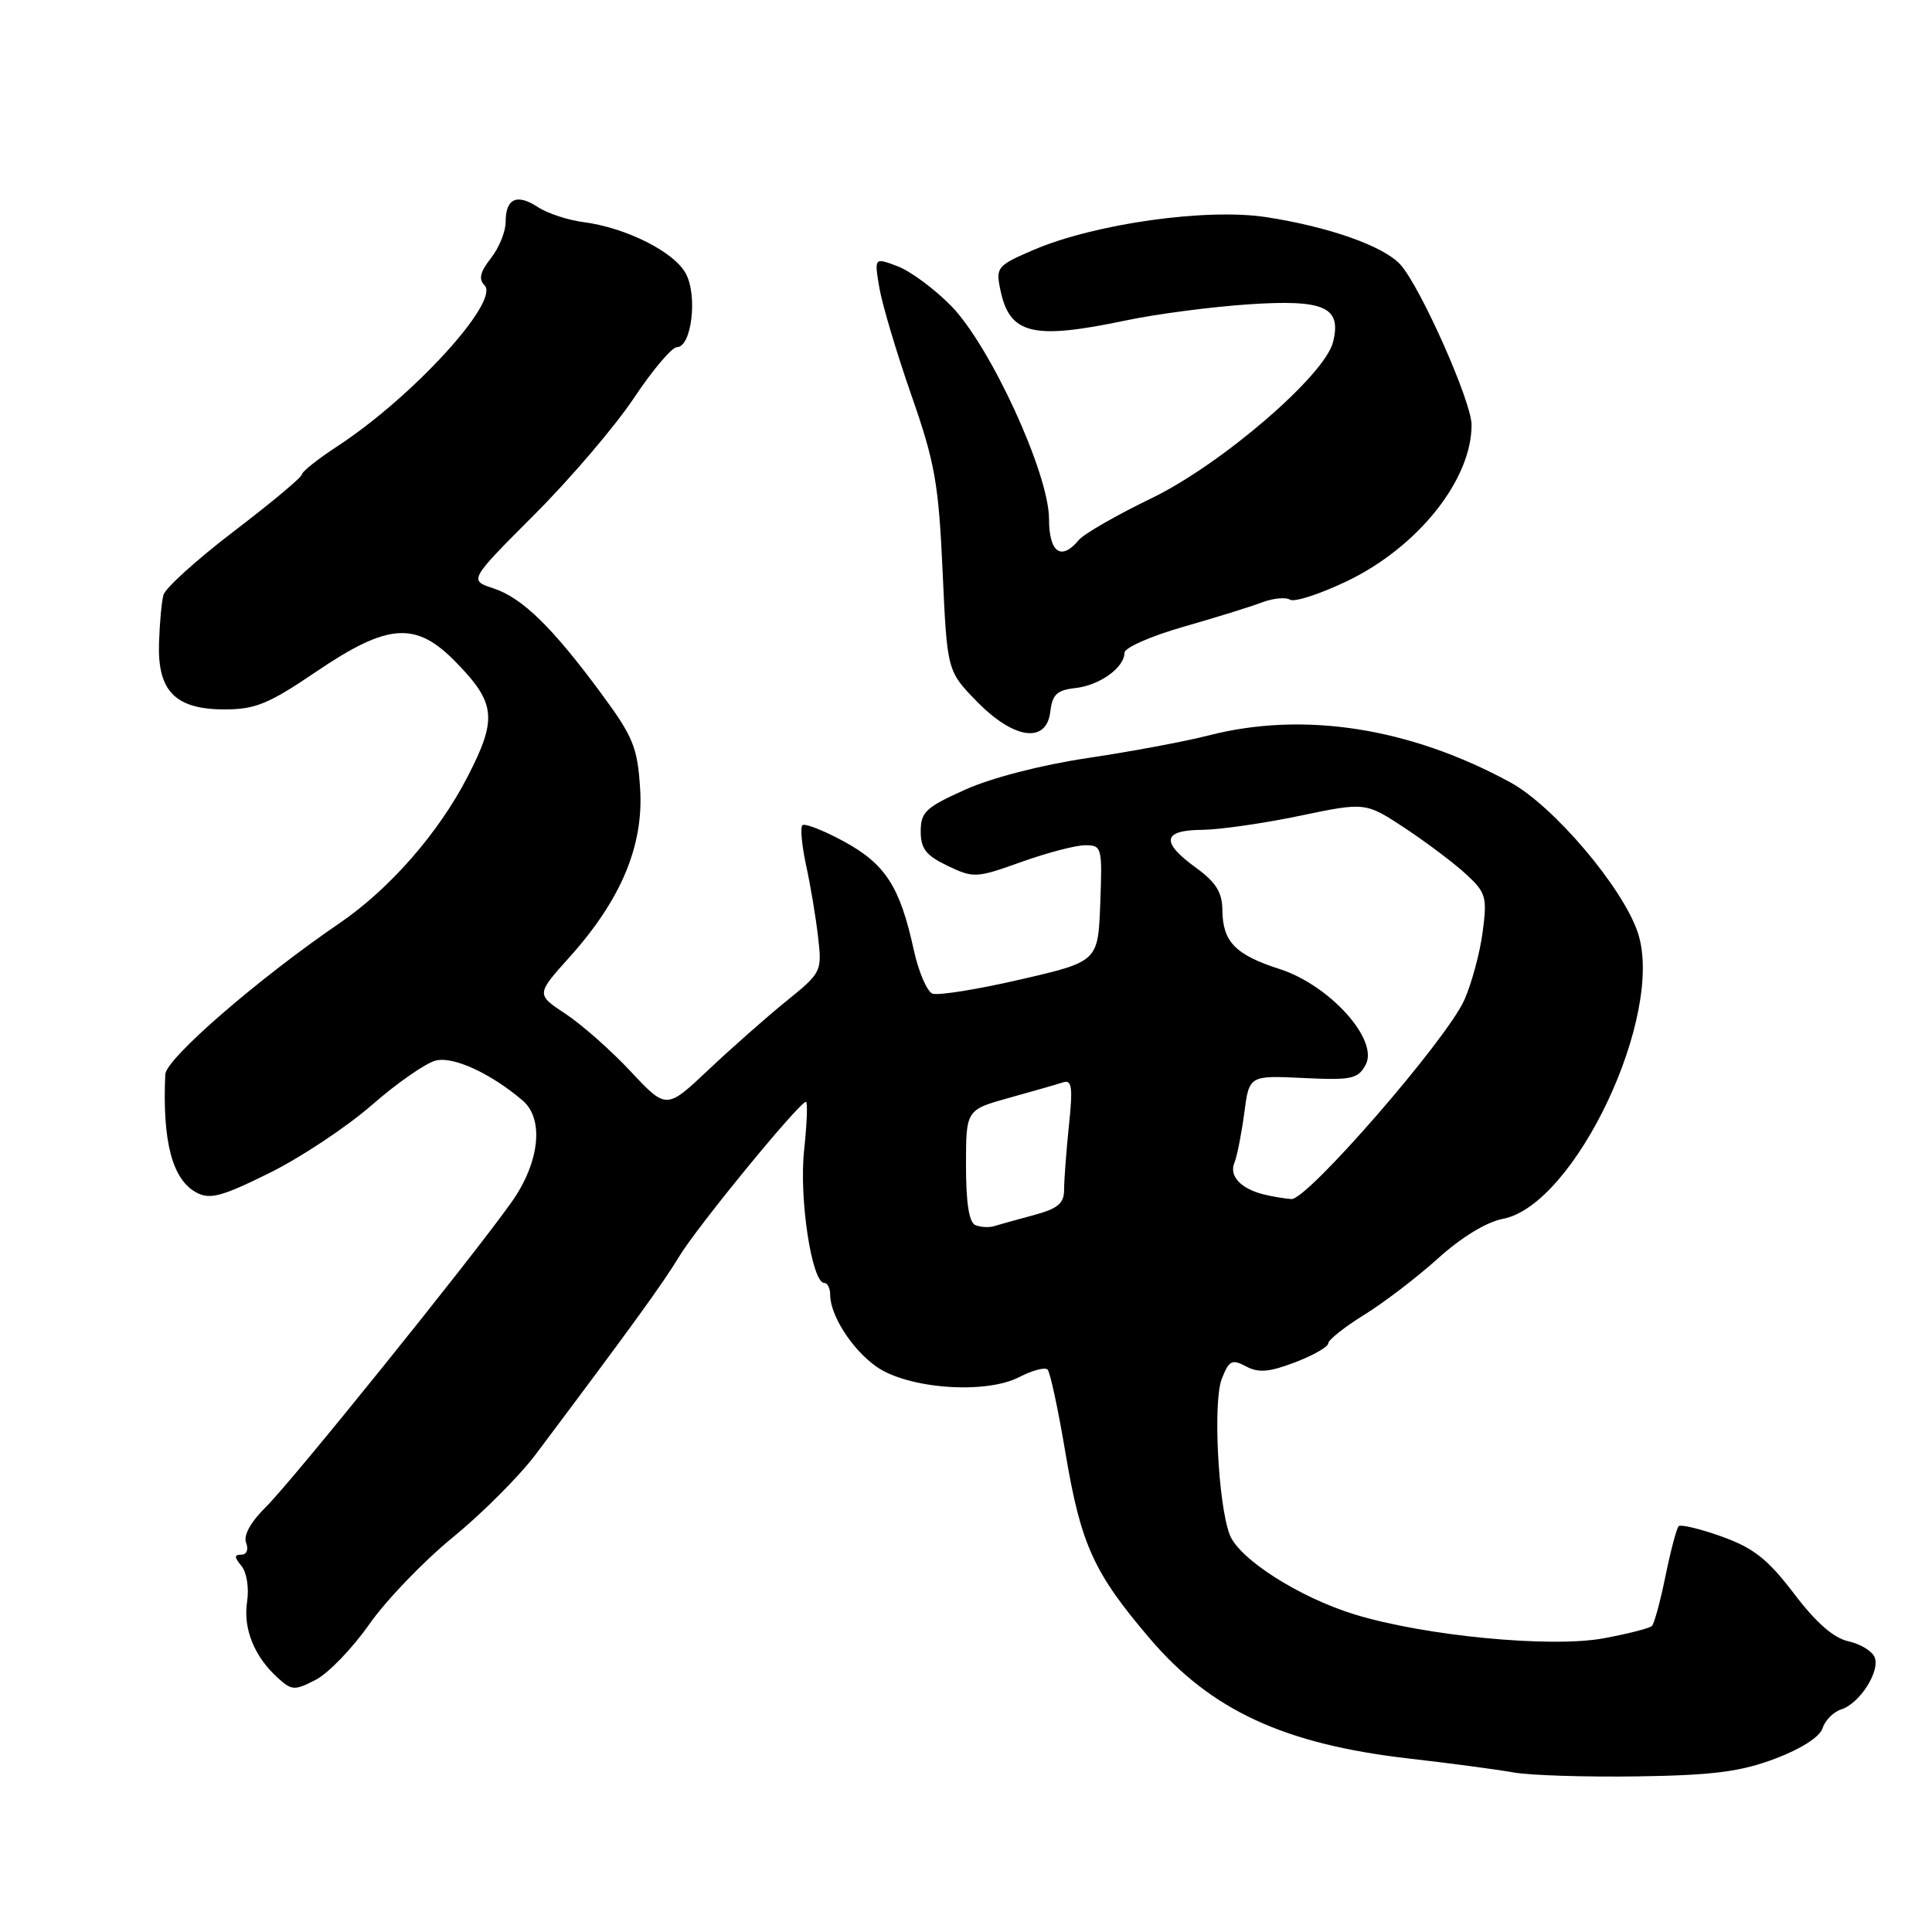 <?xml version="1.0" encoding="UTF-8" standalone="no"?>
<!DOCTYPE svg PUBLIC "-//W3C//DTD SVG 1.1//EN" "http://www.w3.org/Graphics/SVG/1.1/DTD/svg11.dtd" >
<svg xmlns="http://www.w3.org/2000/svg" xmlns:xlink="http://www.w3.org/1999/xlink" version="1.1" viewBox="0 0 256 256">
 <g >
 <path fill="currentColor"
d=" M 235.20 233.04 C 238.67 231.73 241.13 230.15 241.50 229.00 C 241.83 227.96 242.94 226.84 243.96 226.51 C 246.40 225.74 249.13 221.50 248.41 219.61 C 248.09 218.79 246.53 217.84 244.93 217.48 C 242.96 217.05 240.63 215.01 237.72 211.17 C 234.25 206.61 232.38 205.13 228.17 203.61 C 225.29 202.58 222.71 201.96 222.43 202.23 C 222.16 202.51 221.37 205.47 220.69 208.81 C 220.01 212.15 219.20 215.14 218.89 215.45 C 218.58 215.75 215.71 216.49 212.51 217.08 C 205.51 218.38 188.76 216.77 179.46 213.91 C 172.13 211.65 164.16 206.56 162.94 203.35 C 161.41 199.31 160.71 185.73 161.89 182.71 C 162.85 180.26 163.24 180.06 165.10 181.05 C 166.76 181.94 168.18 181.82 171.61 180.51 C 174.02 179.59 176.00 178.46 176.00 178.00 C 176.00 177.55 178.14 175.85 180.75 174.23 C 183.36 172.62 187.78 169.24 190.56 166.73 C 193.64 163.95 196.98 161.91 199.12 161.51 C 208.69 159.71 220.62 134.47 217.03 123.61 C 215.07 117.65 205.86 106.79 200.13 103.67 C 186.78 96.40 172.73 94.22 160.14 97.45 C 157.04 98.25 149.84 99.59 144.15 100.44 C 138.04 101.35 131.38 103.06 127.90 104.63 C 122.68 106.97 122.00 107.60 122.00 110.15 C 122.00 112.47 122.70 113.36 125.57 114.73 C 129.00 116.37 129.37 116.35 135.32 114.22 C 138.72 113.00 142.53 112.00 143.79 112.00 C 146.01 112.00 146.07 112.25 145.79 119.70 C 145.50 127.41 145.50 127.41 135.20 129.79 C 129.53 131.10 124.30 131.94 123.56 131.66 C 122.83 131.38 121.71 128.76 121.07 125.83 C 119.25 117.49 117.32 114.49 111.83 111.50 C 109.10 110.02 106.62 109.05 106.32 109.35 C 106.02 109.65 106.25 112.05 106.82 114.70 C 107.40 117.34 108.11 121.60 108.40 124.16 C 108.93 128.73 108.85 128.88 104.22 132.63 C 101.62 134.73 96.98 138.83 93.90 141.73 C 88.30 147.02 88.30 147.02 83.58 141.98 C 80.98 139.20 77.10 135.77 74.95 134.35 C 71.03 131.76 71.03 131.76 75.47 126.82 C 82.29 119.23 85.30 112.05 84.82 104.51 C 84.47 99.02 83.91 97.64 79.69 91.92 C 73.18 83.10 69.21 79.22 65.38 77.96 C 62.13 76.89 62.13 76.89 70.81 68.19 C 75.59 63.41 81.52 56.46 83.99 52.75 C 86.46 49.04 89.03 46.00 89.70 46.00 C 91.63 46.00 92.46 39.22 90.88 36.26 C 89.34 33.37 82.94 30.16 77.30 29.43 C 75.26 29.17 72.54 28.27 71.27 27.44 C 68.48 25.61 67.00 26.30 67.00 29.42 C 67.00 30.69 66.12 32.85 65.05 34.21 C 63.62 36.03 63.39 36.99 64.20 37.80 C 66.30 39.90 54.71 52.58 44.75 59.10 C 42.14 60.81 40.00 62.50 40.00 62.87 C 40.00 63.23 35.97 66.60 31.04 70.36 C 26.11 74.12 21.88 77.94 21.65 78.85 C 21.41 79.76 21.15 82.62 21.07 85.21 C 20.86 91.59 23.24 94.00 29.76 94.00 C 33.83 94.00 35.61 93.27 41.90 89.00 C 51.43 82.54 55.11 82.29 60.42 87.75 C 65.71 93.18 65.92 95.24 61.94 102.95 C 58.11 110.38 51.62 117.80 45.00 122.32 C 34.15 129.73 22.00 140.27 21.90 142.36 C 21.50 151.25 22.83 156.31 26.03 158.02 C 27.82 158.97 29.37 158.56 35.66 155.45 C 39.79 153.41 45.90 149.36 49.25 146.44 C 52.59 143.52 56.41 140.86 57.74 140.53 C 60.07 139.94 65.02 142.22 69.25 145.82 C 72.14 148.28 71.50 154.07 67.75 159.34 C 62.36 166.91 38.73 196.23 35.25 199.66 C 33.21 201.68 32.23 203.44 32.61 204.43 C 32.96 205.33 32.69 206.00 31.98 206.00 C 31.02 206.00 31.02 206.32 31.99 207.49 C 32.69 208.33 33.02 210.40 32.74 212.24 C 32.20 215.81 33.69 219.50 36.81 222.33 C 38.67 224.01 39.04 224.03 41.84 222.58 C 43.50 221.73 46.68 218.42 48.92 215.24 C 51.15 212.05 56.14 206.86 60.01 203.70 C 63.88 200.54 68.81 195.60 70.97 192.73 C 83.66 175.83 87.83 170.08 89.99 166.50 C 92.36 162.56 105.94 146.00 106.79 146.00 C 107.04 146.00 106.92 148.89 106.55 152.42 C 105.86 158.79 107.57 170.00 109.23 170.00 C 109.65 170.00 110.00 170.70 110.00 171.55 C 110.00 174.28 112.88 178.78 116.09 181.06 C 120.25 184.03 130.57 184.79 135.06 182.47 C 136.78 181.58 138.47 181.13 138.81 181.47 C 139.15 181.81 140.22 186.79 141.18 192.53 C 143.23 204.70 144.92 208.41 152.41 217.18 C 160.49 226.64 170.18 231.12 186.73 233.02 C 192.10 233.63 198.30 234.46 200.50 234.85 C 202.70 235.25 210.12 235.48 217.00 235.38 C 227.02 235.23 230.63 234.76 235.20 233.04 Z  M 139.18 94.25 C 139.44 92.02 140.07 91.44 142.50 91.17 C 145.72 90.81 149.00 88.45 149.00 86.49 C 149.00 85.83 152.49 84.29 156.75 83.07 C 161.01 81.85 165.71 80.40 167.19 79.83 C 168.67 79.27 170.35 79.10 170.93 79.46 C 171.51 79.82 174.89 78.72 178.43 77.03 C 187.86 72.53 195.02 63.56 194.99 56.28 C 194.98 53.20 188.22 38.01 185.56 35.06 C 183.35 32.62 176.16 30.07 167.83 28.78 C 159.91 27.54 145.02 29.64 136.89 33.14 C 132.13 35.19 131.93 35.43 132.55 38.39 C 133.77 44.32 136.82 45.06 149.18 42.46 C 153.21 41.61 160.56 40.65 165.52 40.32 C 175.52 39.66 177.80 40.69 176.63 45.34 C 175.52 49.76 161.84 61.53 152.64 65.99 C 147.98 68.24 143.63 70.74 142.96 71.54 C 140.62 74.37 139.00 73.23 139.00 68.75 C 138.99 62.73 131.21 45.81 126.02 40.52 C 123.82 38.28 120.63 35.92 118.93 35.28 C 115.84 34.11 115.84 34.11 116.52 38.14 C 116.90 40.36 118.80 46.74 120.75 52.33 C 123.89 61.32 124.37 64.04 124.90 75.71 C 125.50 88.91 125.50 88.91 129.45 92.96 C 134.38 98.00 138.69 98.57 139.18 94.25 Z  M 129.25 162.34 C 128.41 162.00 128.00 159.42 128.00 154.44 C 128.00 147.06 128.00 147.06 133.75 145.46 C 136.91 144.58 140.13 143.66 140.89 143.41 C 142.03 143.04 142.17 144.09 141.64 149.12 C 141.29 152.52 141.00 156.34 141.00 157.61 C 141.00 159.47 140.20 160.14 136.94 161.02 C 134.70 161.62 132.34 162.28 131.69 162.48 C 131.03 162.68 129.94 162.61 129.25 162.34 Z  M 167.50 158.28 C 164.42 157.52 162.84 155.84 163.56 154.09 C 163.92 153.22 164.50 150.25 164.87 147.50 C 165.52 142.50 165.52 142.50 172.68 142.84 C 179.11 143.15 179.94 142.97 180.96 141.08 C 182.72 137.79 176.20 130.54 169.55 128.40 C 163.67 126.51 162.01 124.79 161.97 120.56 C 161.95 118.24 161.11 116.90 158.50 115.00 C 153.78 111.58 154.02 110.01 159.25 109.96 C 161.59 109.94 167.42 109.10 172.22 108.10 C 180.94 106.28 180.94 106.28 186.22 109.77 C 189.12 111.69 192.76 114.44 194.31 115.88 C 196.90 118.28 197.07 118.89 196.46 123.49 C 196.10 126.25 195.01 130.30 194.03 132.50 C 191.71 137.74 173.22 159.03 171.12 158.88 C 170.23 158.82 168.60 158.55 167.50 158.28 Z "/>
</g>
</svg>